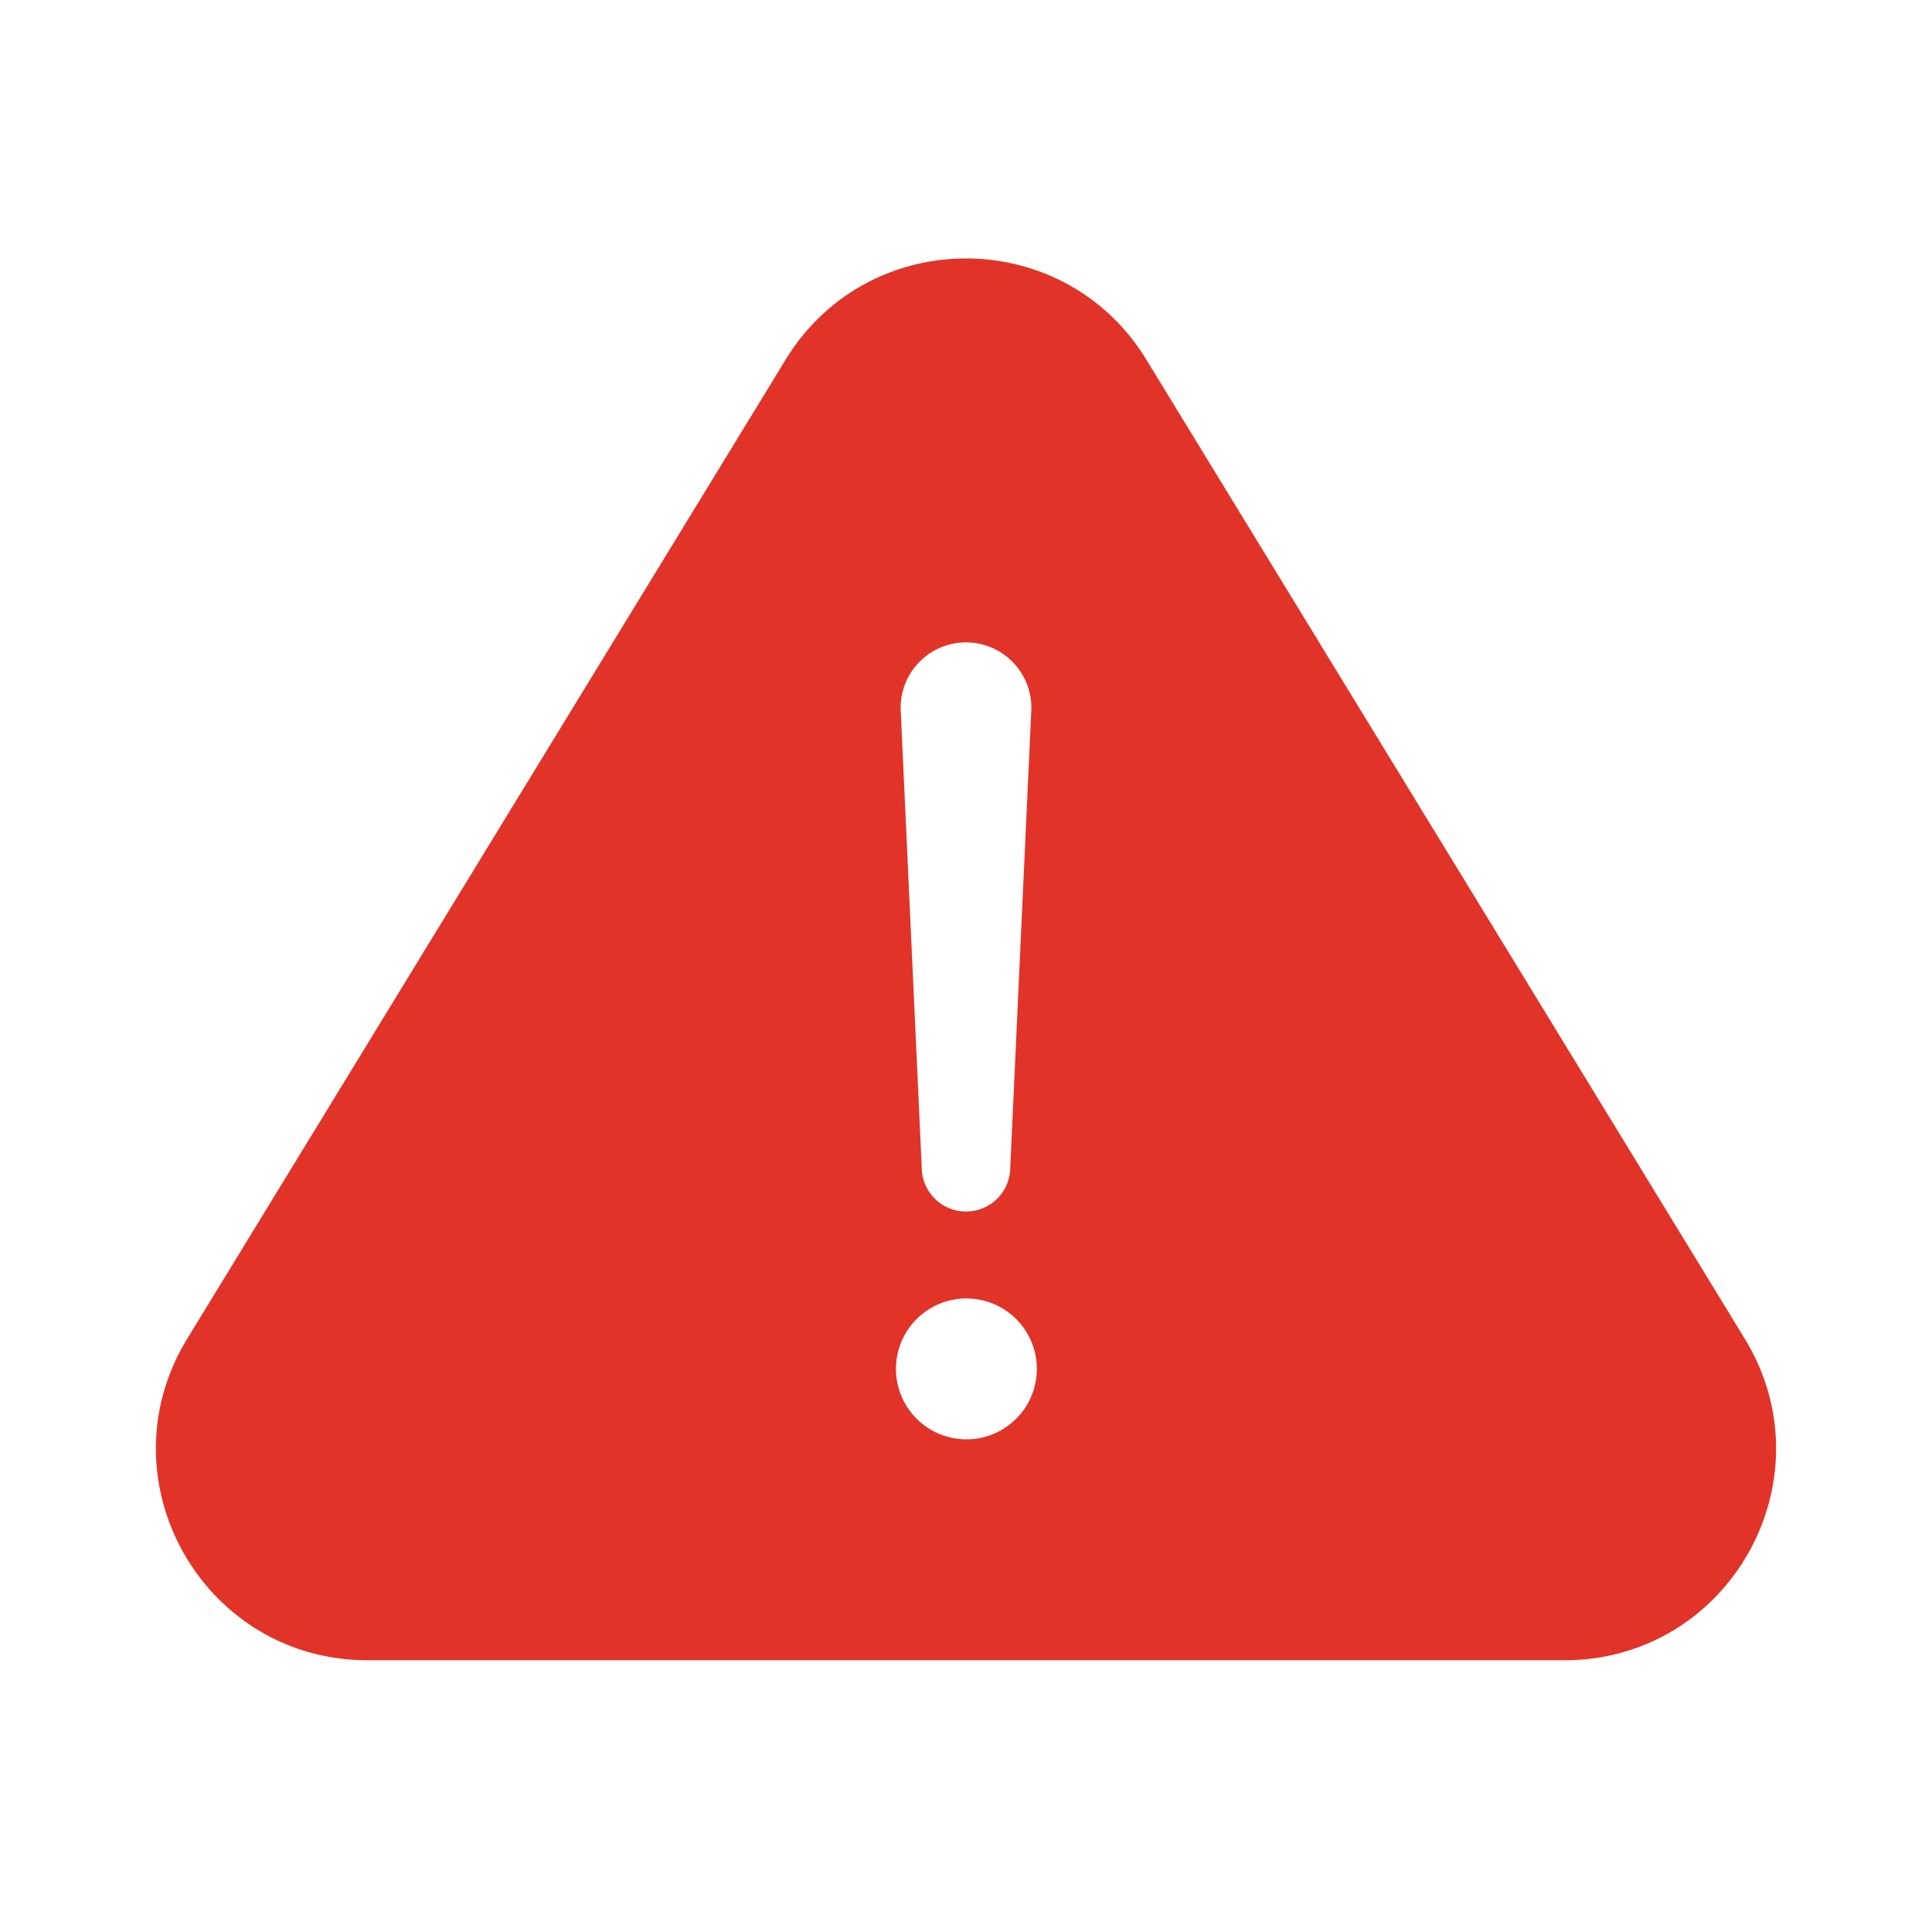 <svg width="24" height="24" fill="none" xmlns="http://www.w3.org/2000/svg"><path fill-rule="evenodd" clip-rule="evenodd" d="M14.24 4.467c-1.024-1.675-3.456-1.675-4.48 0L2.326 16.63c-1.069 1.75.19 3.994 2.24 3.994h14.868c2.05 0 3.309-2.245 2.24-3.994L14.24 4.467zm-1.43 4.382a.812.812 0 10-1.62 0l.26 5.651a.55.55 0 101.1 0l.26-5.65zm-.805 9.031a.875.875 0 100-1.75.875.875 0 000 1.75z" fill="#E13328"/></svg>